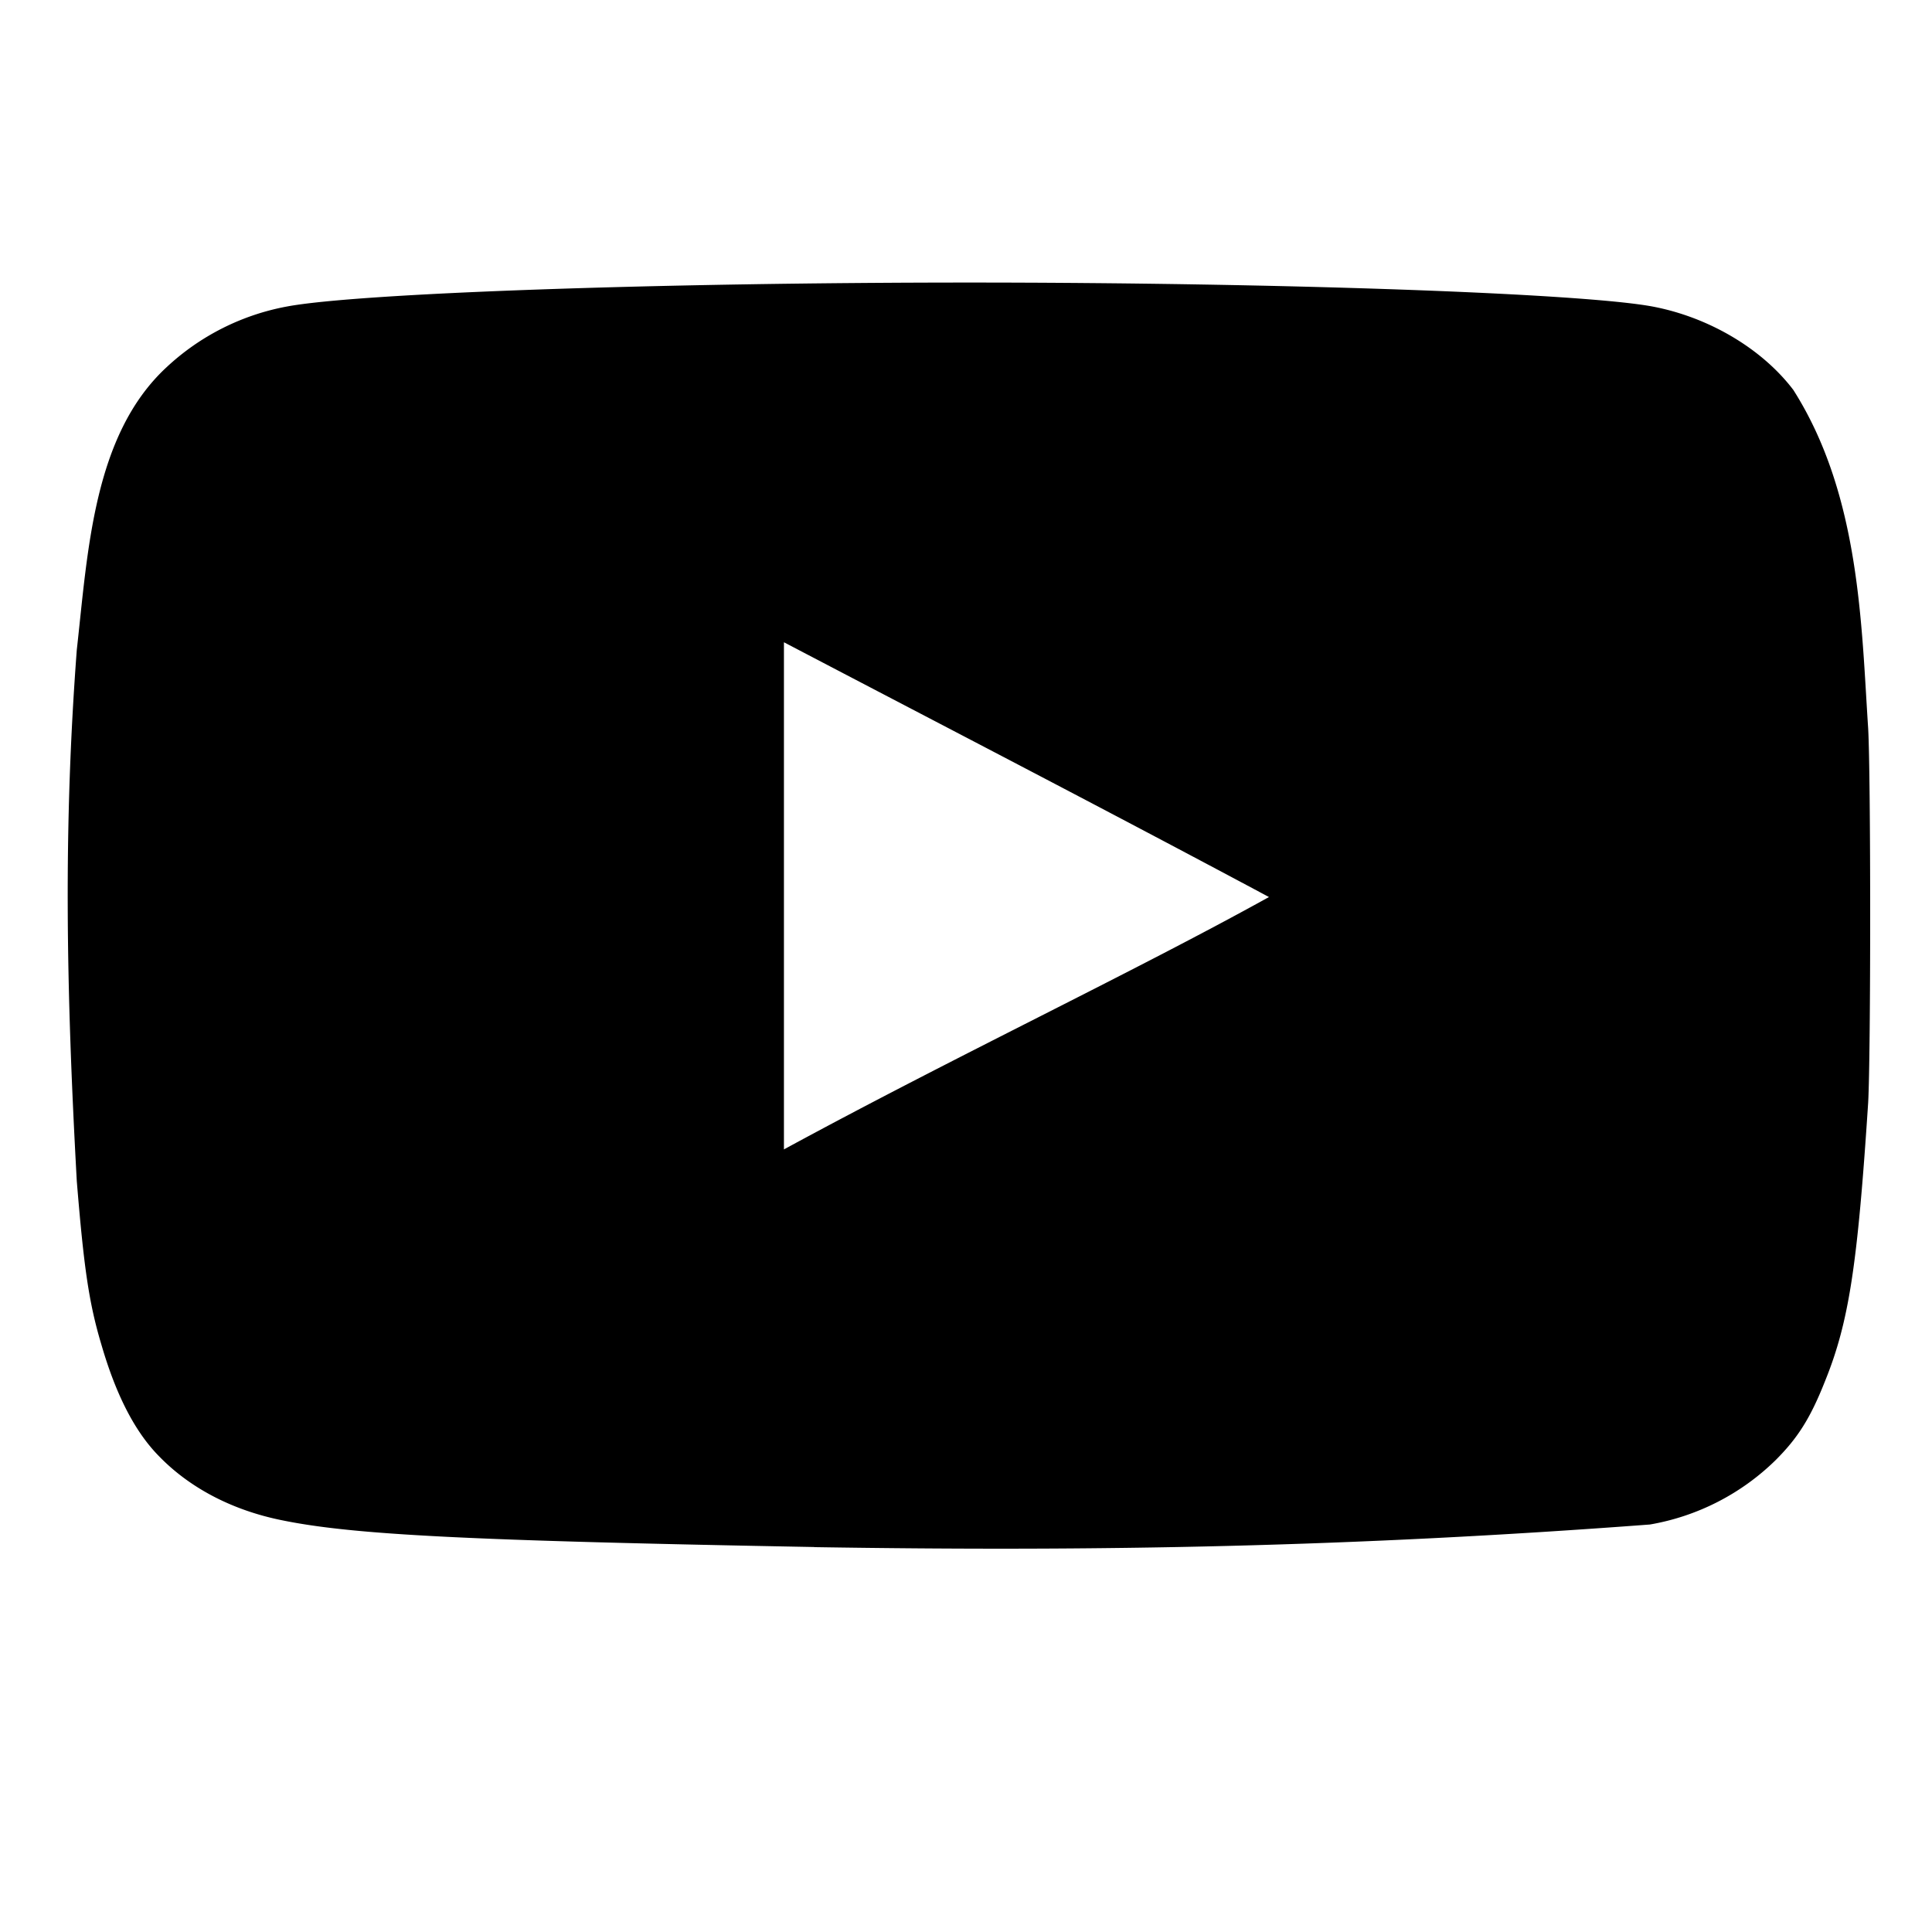 <svg xmlns="http://www.w3.org/2000/svg" viewBox="0 0 720 720">
  <defs>
    <style>
    </style>
  </defs>
  <title>YouTube Icon</title>
  <path class="svg_base" d="M303.45,576.53c-127.94-2.36-171.63-4.47-198.49-10-18.17-3.68-34-11.84-45.54-23.68-8.95-9-16.07-22.63-21.59-41.6-4.74-15.8-6.58-29-9.21-61.07-4-72.49-5-131.75,0-198,4.11-36.57,6.11-80,33.43-105.3a89.62,89.62,0,0,1,44.76-22.63c26.32-5,138.47-8.95,254.56-8.95,115.83,0,228.23,4,254.57,8.95,21.05,4,40.79,15.79,52.38,31.06,24.93,39.21,25.36,88,27.89,126.1,1,18.17,1,121.35,0,139.53-3.94,60.27-7.1,81.6-16.05,103.71-5.53,14-10.26,21.32-18.43,29.49a88.29,88.29,0,0,1-46.86,24c-110.71,8.33-204.72,10.13-311.42,8.43ZM473,334.35c-61.59-32.92-120.57-63.44-180.85-95v189c63.44-34.49,130.31-66.08,181.12-94.25l-.26.26Z"/>
</svg>
